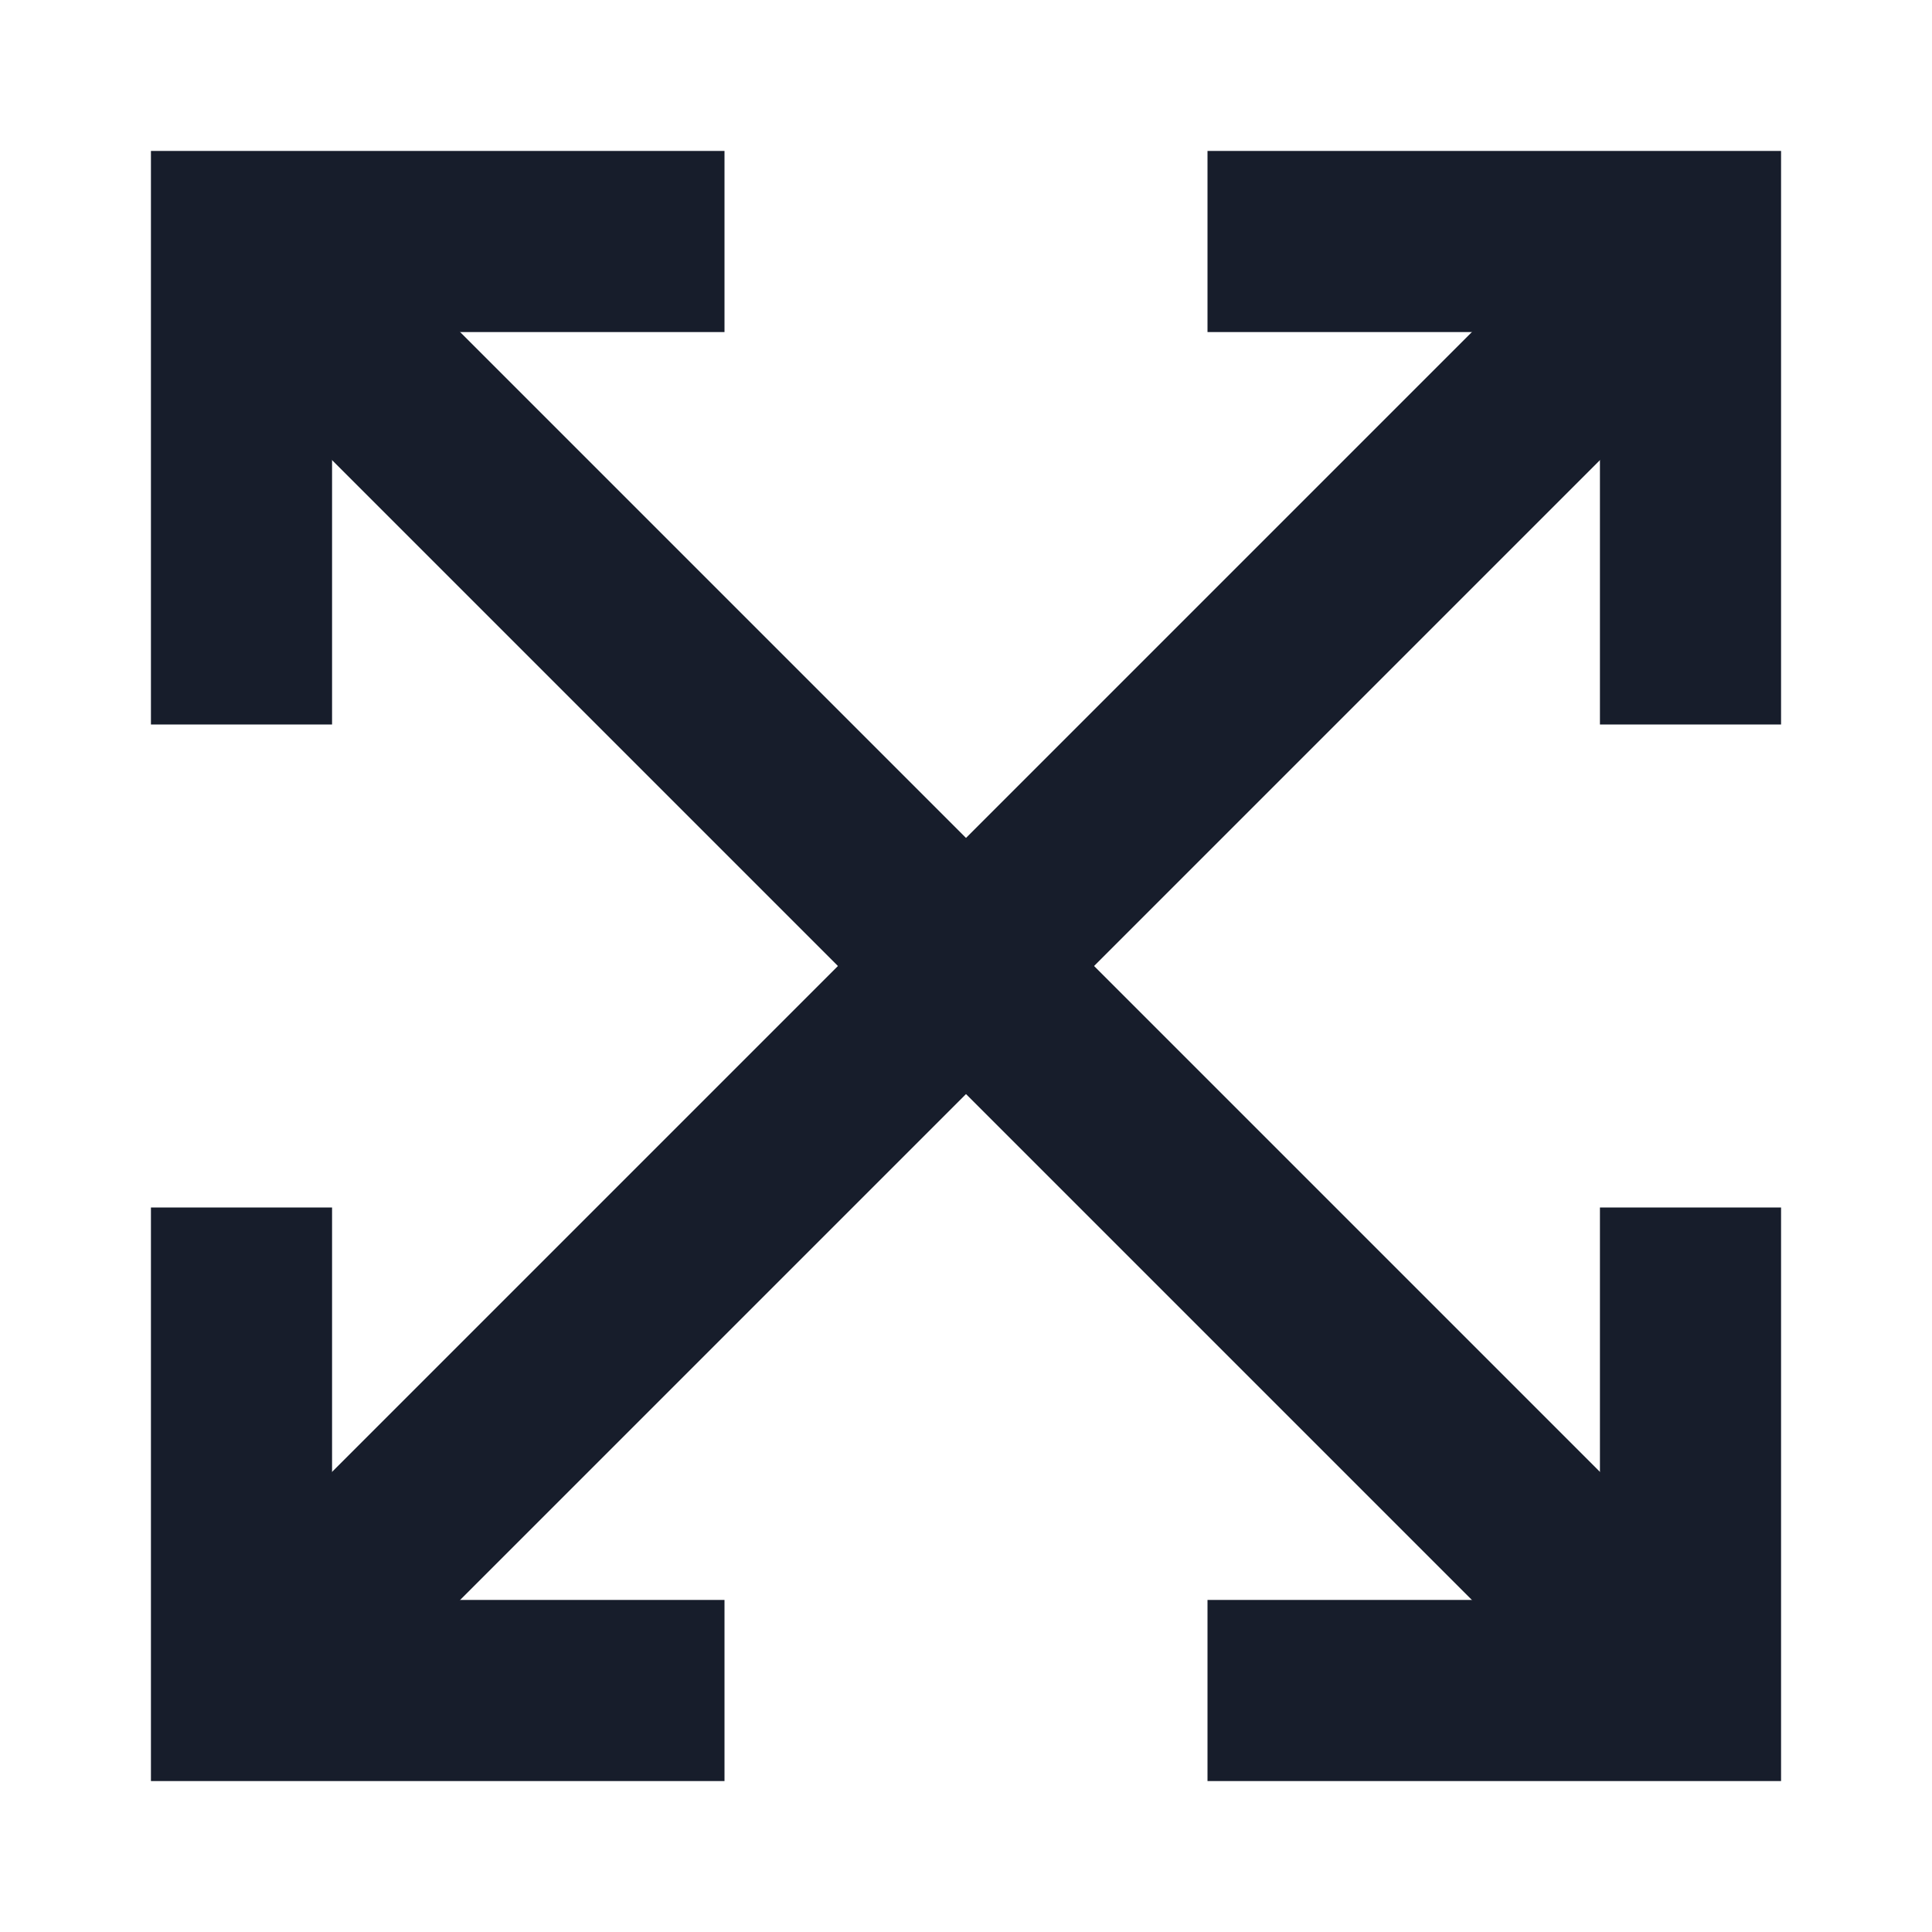 <svg width="16" height="16" viewBox="0 0 16 16" fill="none" xmlns="http://www.w3.org/2000/svg">
<path d="M13.333 13.333L8 8L13.333 2.667" stroke="#171D2B" stroke-width="1.5"/>
<path d="M2.667 13.333L8 8L2.667 2.667" stroke="#171D2B" stroke-width="1.5"/>
<path d="M2 6V2H6" stroke="#171D2B" stroke-width="1.5"/>
<path d="M14 10L14 14L10 14" stroke="#171D2B" stroke-width="1.5"/>
<path d="M10 2L14 2L14 6" stroke="#171D2B" stroke-width="1.5"/>
<path d="M6 14L2 14L2 10" stroke="#171D2B" stroke-width="1.5"/>
</svg>
